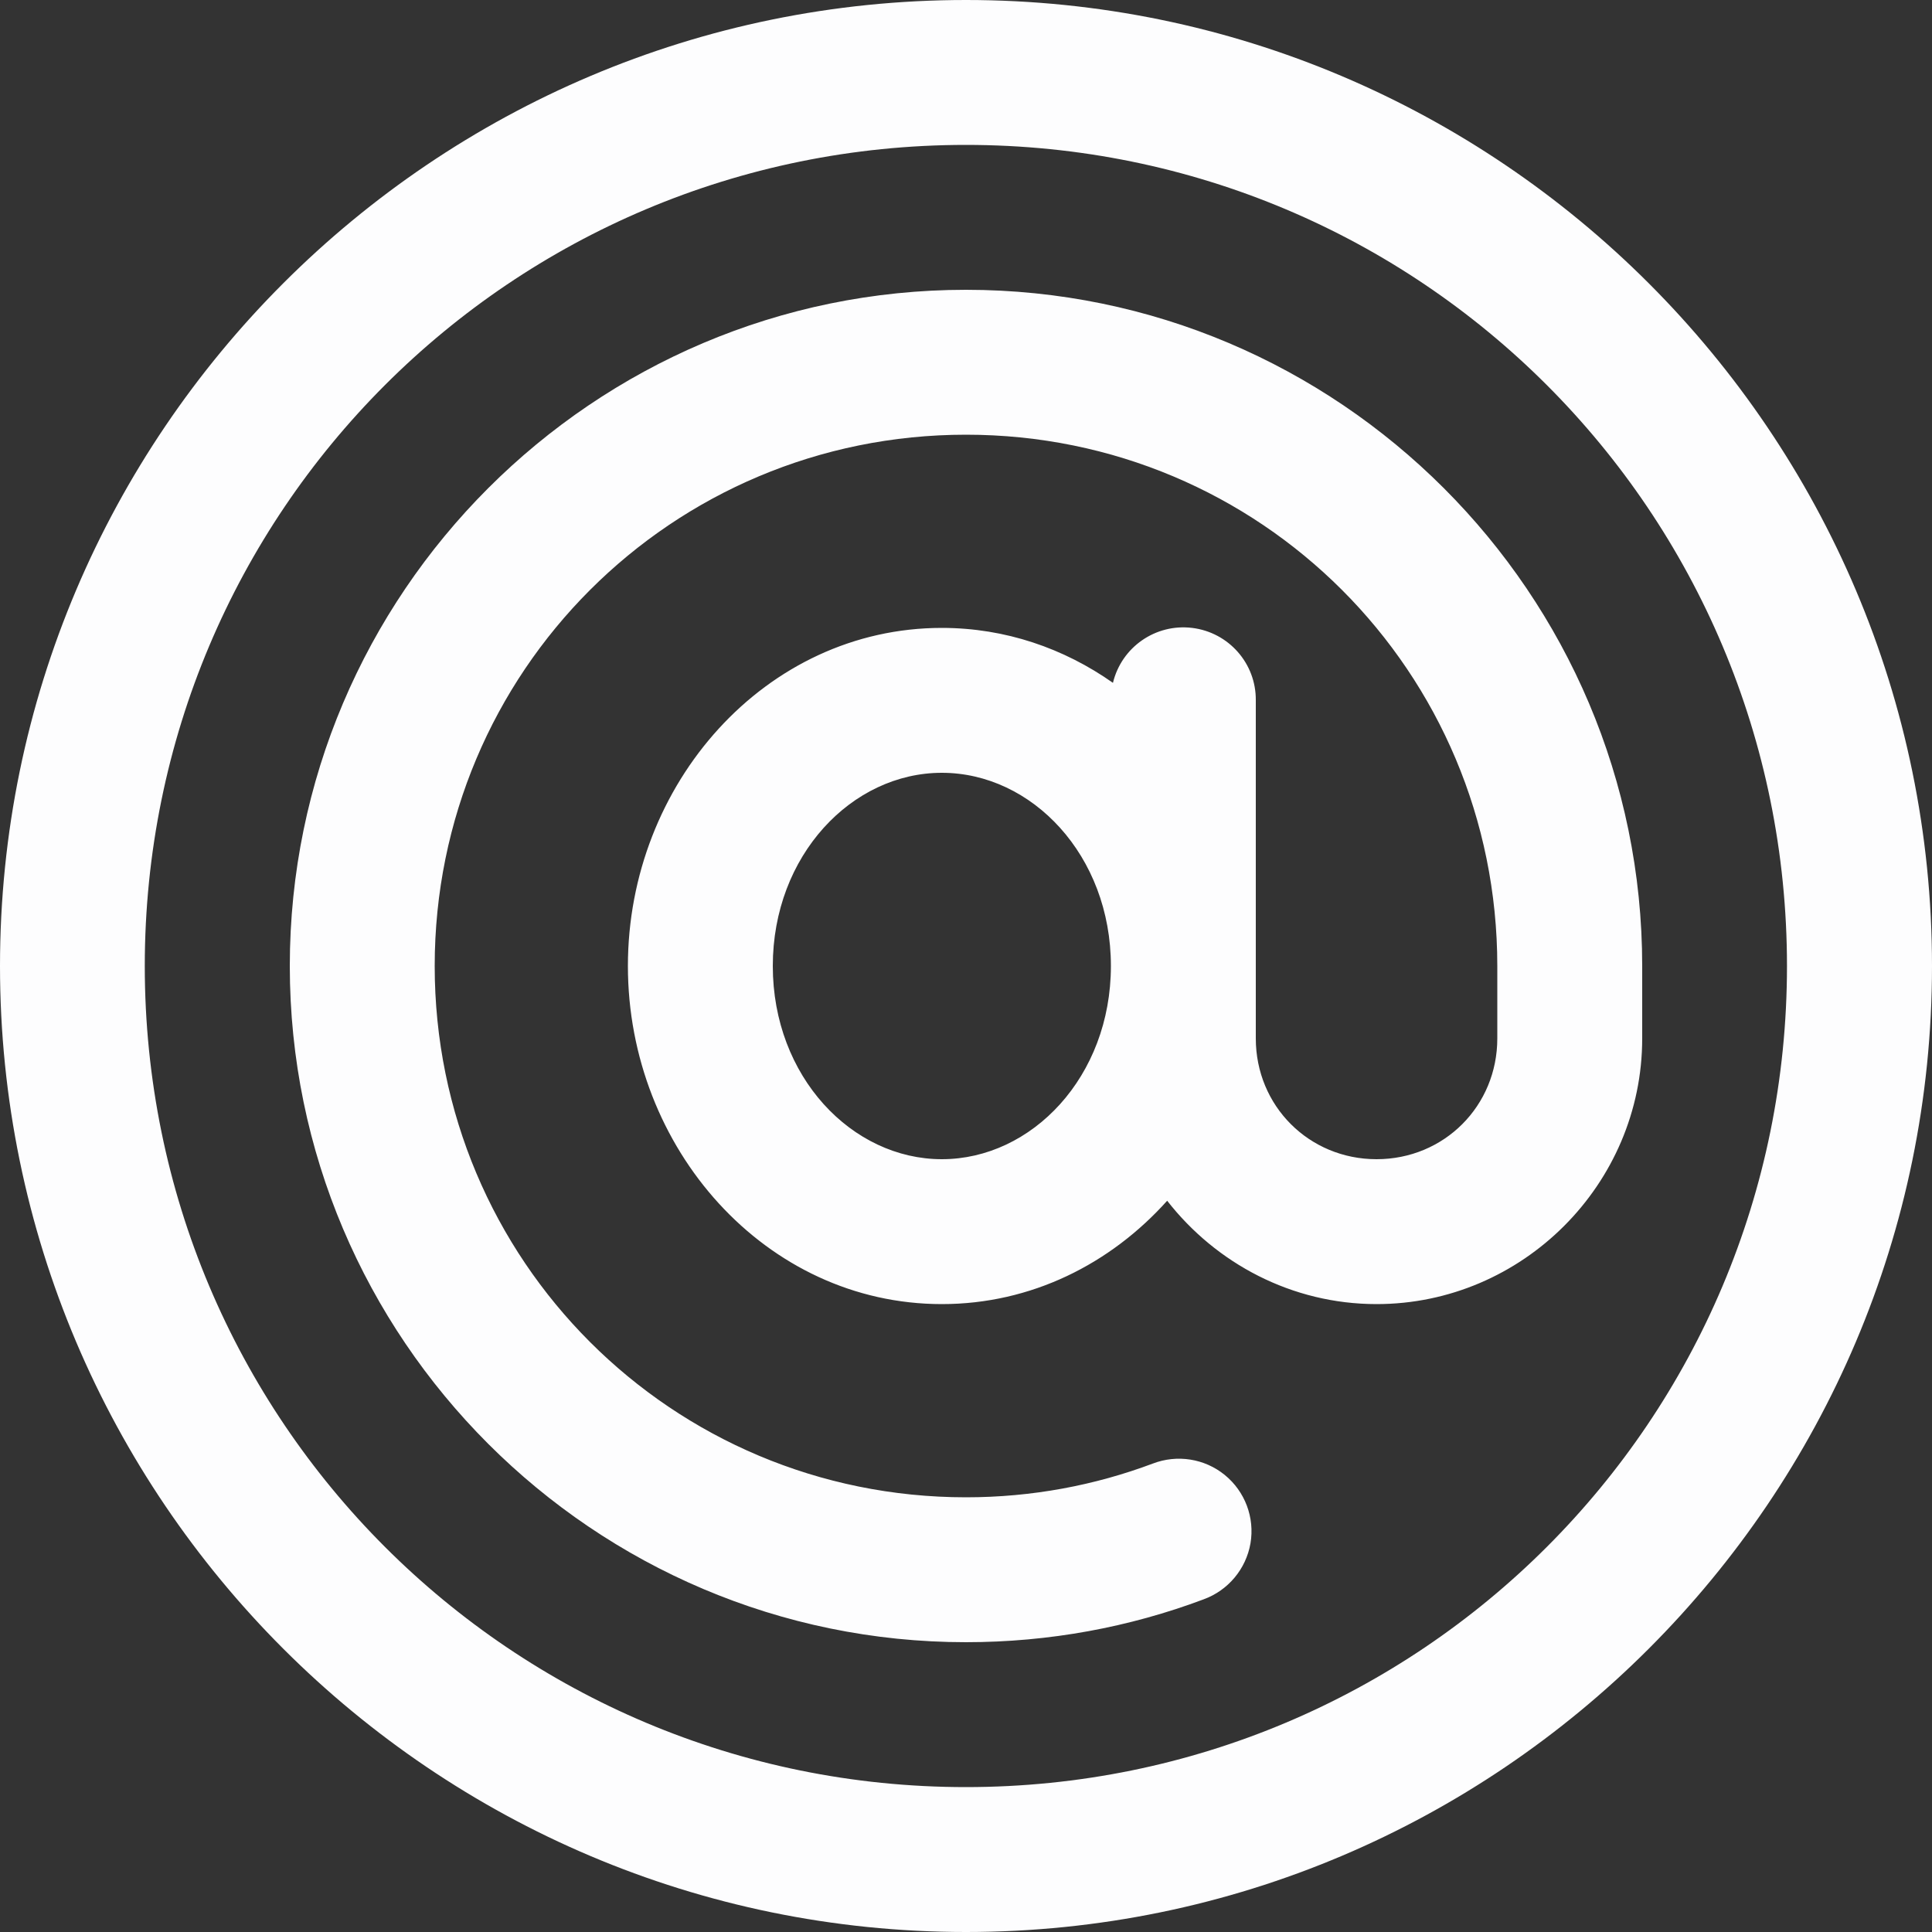 <svg xmlns="http://www.w3.org/2000/svg" width="16" height="16" viewBox="0 0 16 16" fill="none"><rect x="0" y="0" width="16" height="16" fill="#333333" stroke="none"/><path fill-rule="evenodd" clip-rule="evenodd" d="M0 8C0 3.589 3.589 0 8 0C12.411 0 16 3.589 16 8C16 12.411 12.411 16 8 16C3.589 16 0 12.411 0 8ZM14.799 8C14.799 4.237 11.762 1.2 7.999 1.2C4.237 1.2 1.199 4.237 1.199 8C1.199 11.763 4.237 14.8 7.999 14.8C11.762 14.8 14.799 11.763 14.799 8ZM8 2.4C4.915 2.4 2.4 4.914 2.4 8C2.4 11.086 4.915 13.6 8 13.6C8.691 13.6 9.356 13.475 9.968 13.245C10.171 13.171 10.319 12.994 10.356 12.781C10.392 12.568 10.311 12.352 10.143 12.215C9.976 12.079 9.748 12.043 9.546 12.121C9.066 12.301 8.546 12.4 8 12.4C5.563 12.4 3.6 10.437 3.6 8C3.6 5.563 5.563 3.6 8 3.6C10.438 3.6 12.4 5.563 12.4 8V8.6C12.4 9.159 11.96 9.6 11.4 9.6C10.841 9.6 10.4 9.159 10.4 8.6V5.8C10.403 5.495 10.176 5.237 9.873 5.2C9.57 5.163 9.288 5.359 9.217 5.655C8.812 5.37 8.327 5.2 7.8 5.2C6.34 5.2 5.2 6.491 5.2 8C5.2 9.509 6.34 10.8 7.8 10.8C8.541 10.8 9.197 10.467 9.666 9.944C10.07 10.462 10.698 10.8 11.4 10.8C12.608 10.8 13.6 9.808 13.6 8.6V8C13.6 4.914 11.086 2.4 8 2.4ZM9.2 8C9.2 7.083 8.545 6.4 7.8 6.4C7.056 6.4 6.4 7.083 6.4 8C6.4 8.917 7.056 9.6 7.8 9.6C8.545 9.6 9.2 8.917 9.2 8Z" fill="#FDFDFE"></path></svg>
